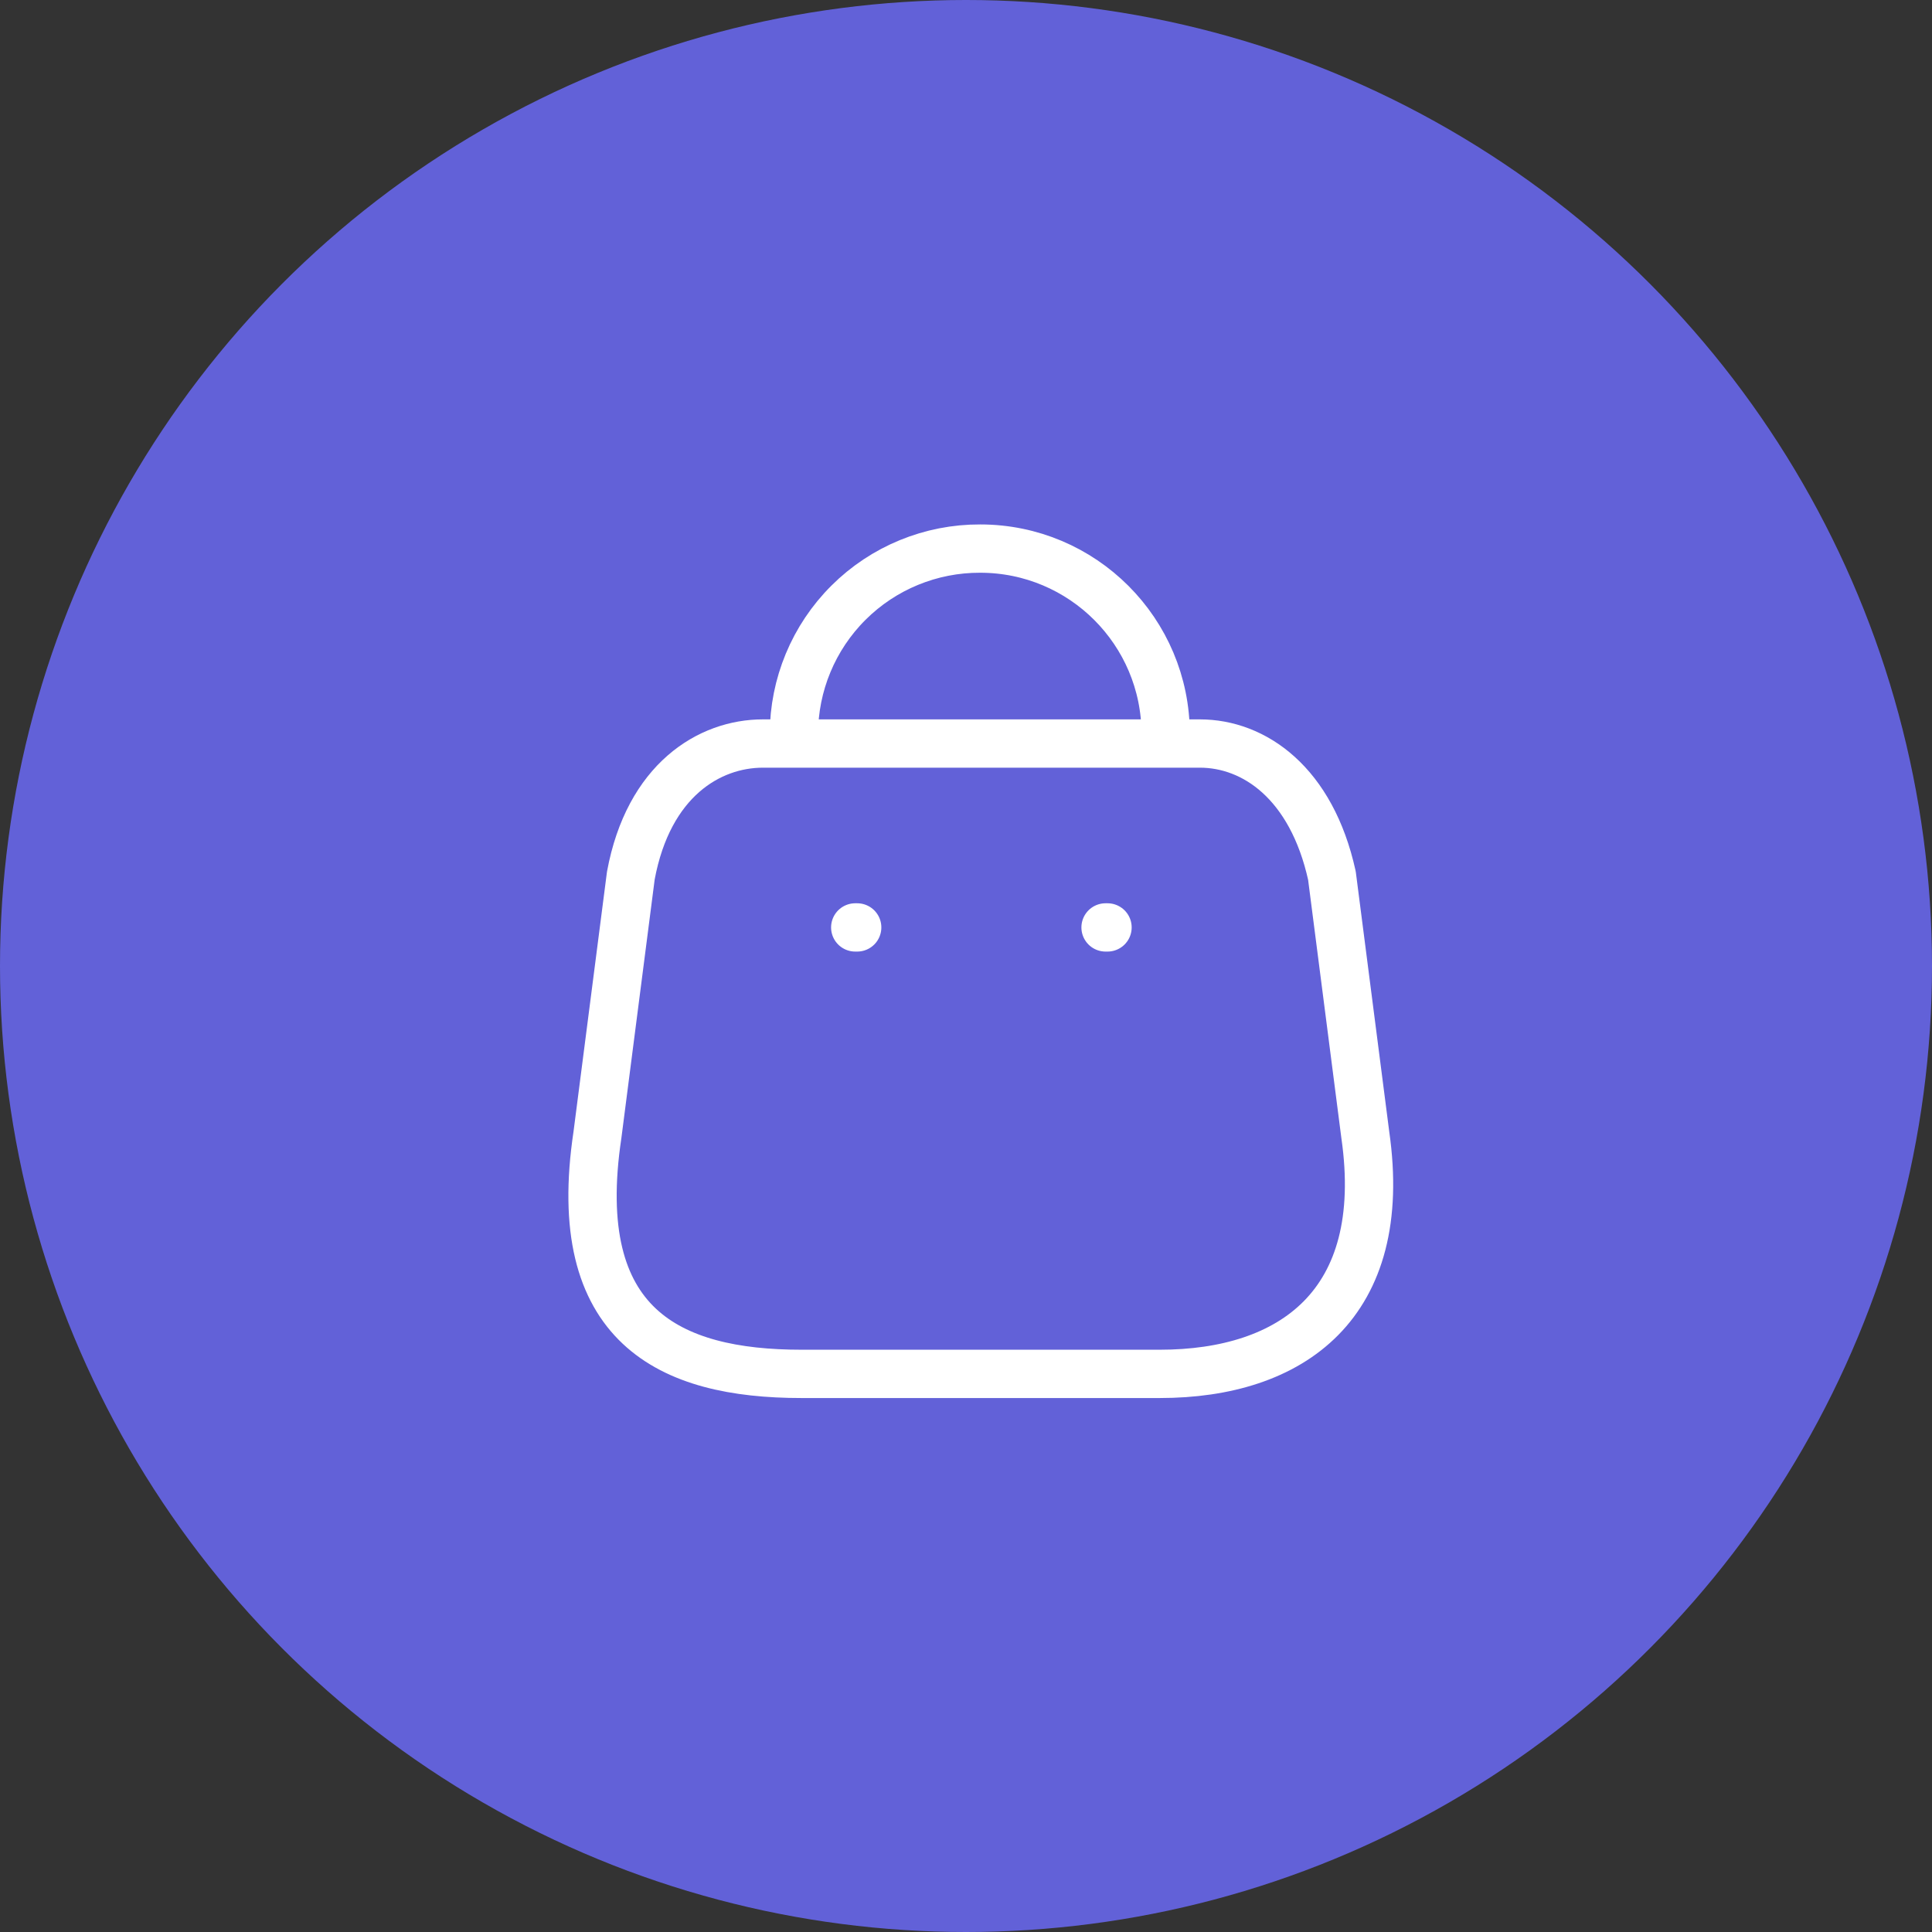 <svg width="60" height="60" viewBox="0 0 60 60" fill="none" xmlns="http://www.w3.org/2000/svg">
<rect x="0" y="0" width="60" height="60" fill="#333333" stroke="none"/>
<circle cx="30" cy="30" r="30" fill="#6261D8"/>
<path fill-rule="evenodd" clip-rule="evenodd" d="M36.018 42.667H24.888C20.799 42.667 17.663 41.19 18.554 35.246L19.591 27.192C20.14 24.226 22.032 23.091 23.692 23.091H37.263C38.947 23.091 40.729 24.311 41.364 27.192L42.401 35.246C43.158 40.519 40.107 42.667 36.018 42.667Z" stroke="white" stroke-width="1.5" stroke-linecap="round" stroke-linejoin="round"/>
<path d="M36.201 22.798C36.201 19.616 33.622 17.037 30.441 17.037C28.909 17.031 27.437 17.635 26.352 18.716C25.266 19.797 24.656 21.266 24.656 22.798" stroke="white" stroke-width="1.5" stroke-linecap="round" stroke-linejoin="round"/>
<path d="M34.395 28.802H34.334" stroke="white" stroke-width="1.5" stroke-linecap="round" stroke-linejoin="round"/>
<path d="M26.621 28.802H26.56" stroke="white" stroke-width="1.5" stroke-linecap="round" stroke-linejoin="round"/>
</svg>

